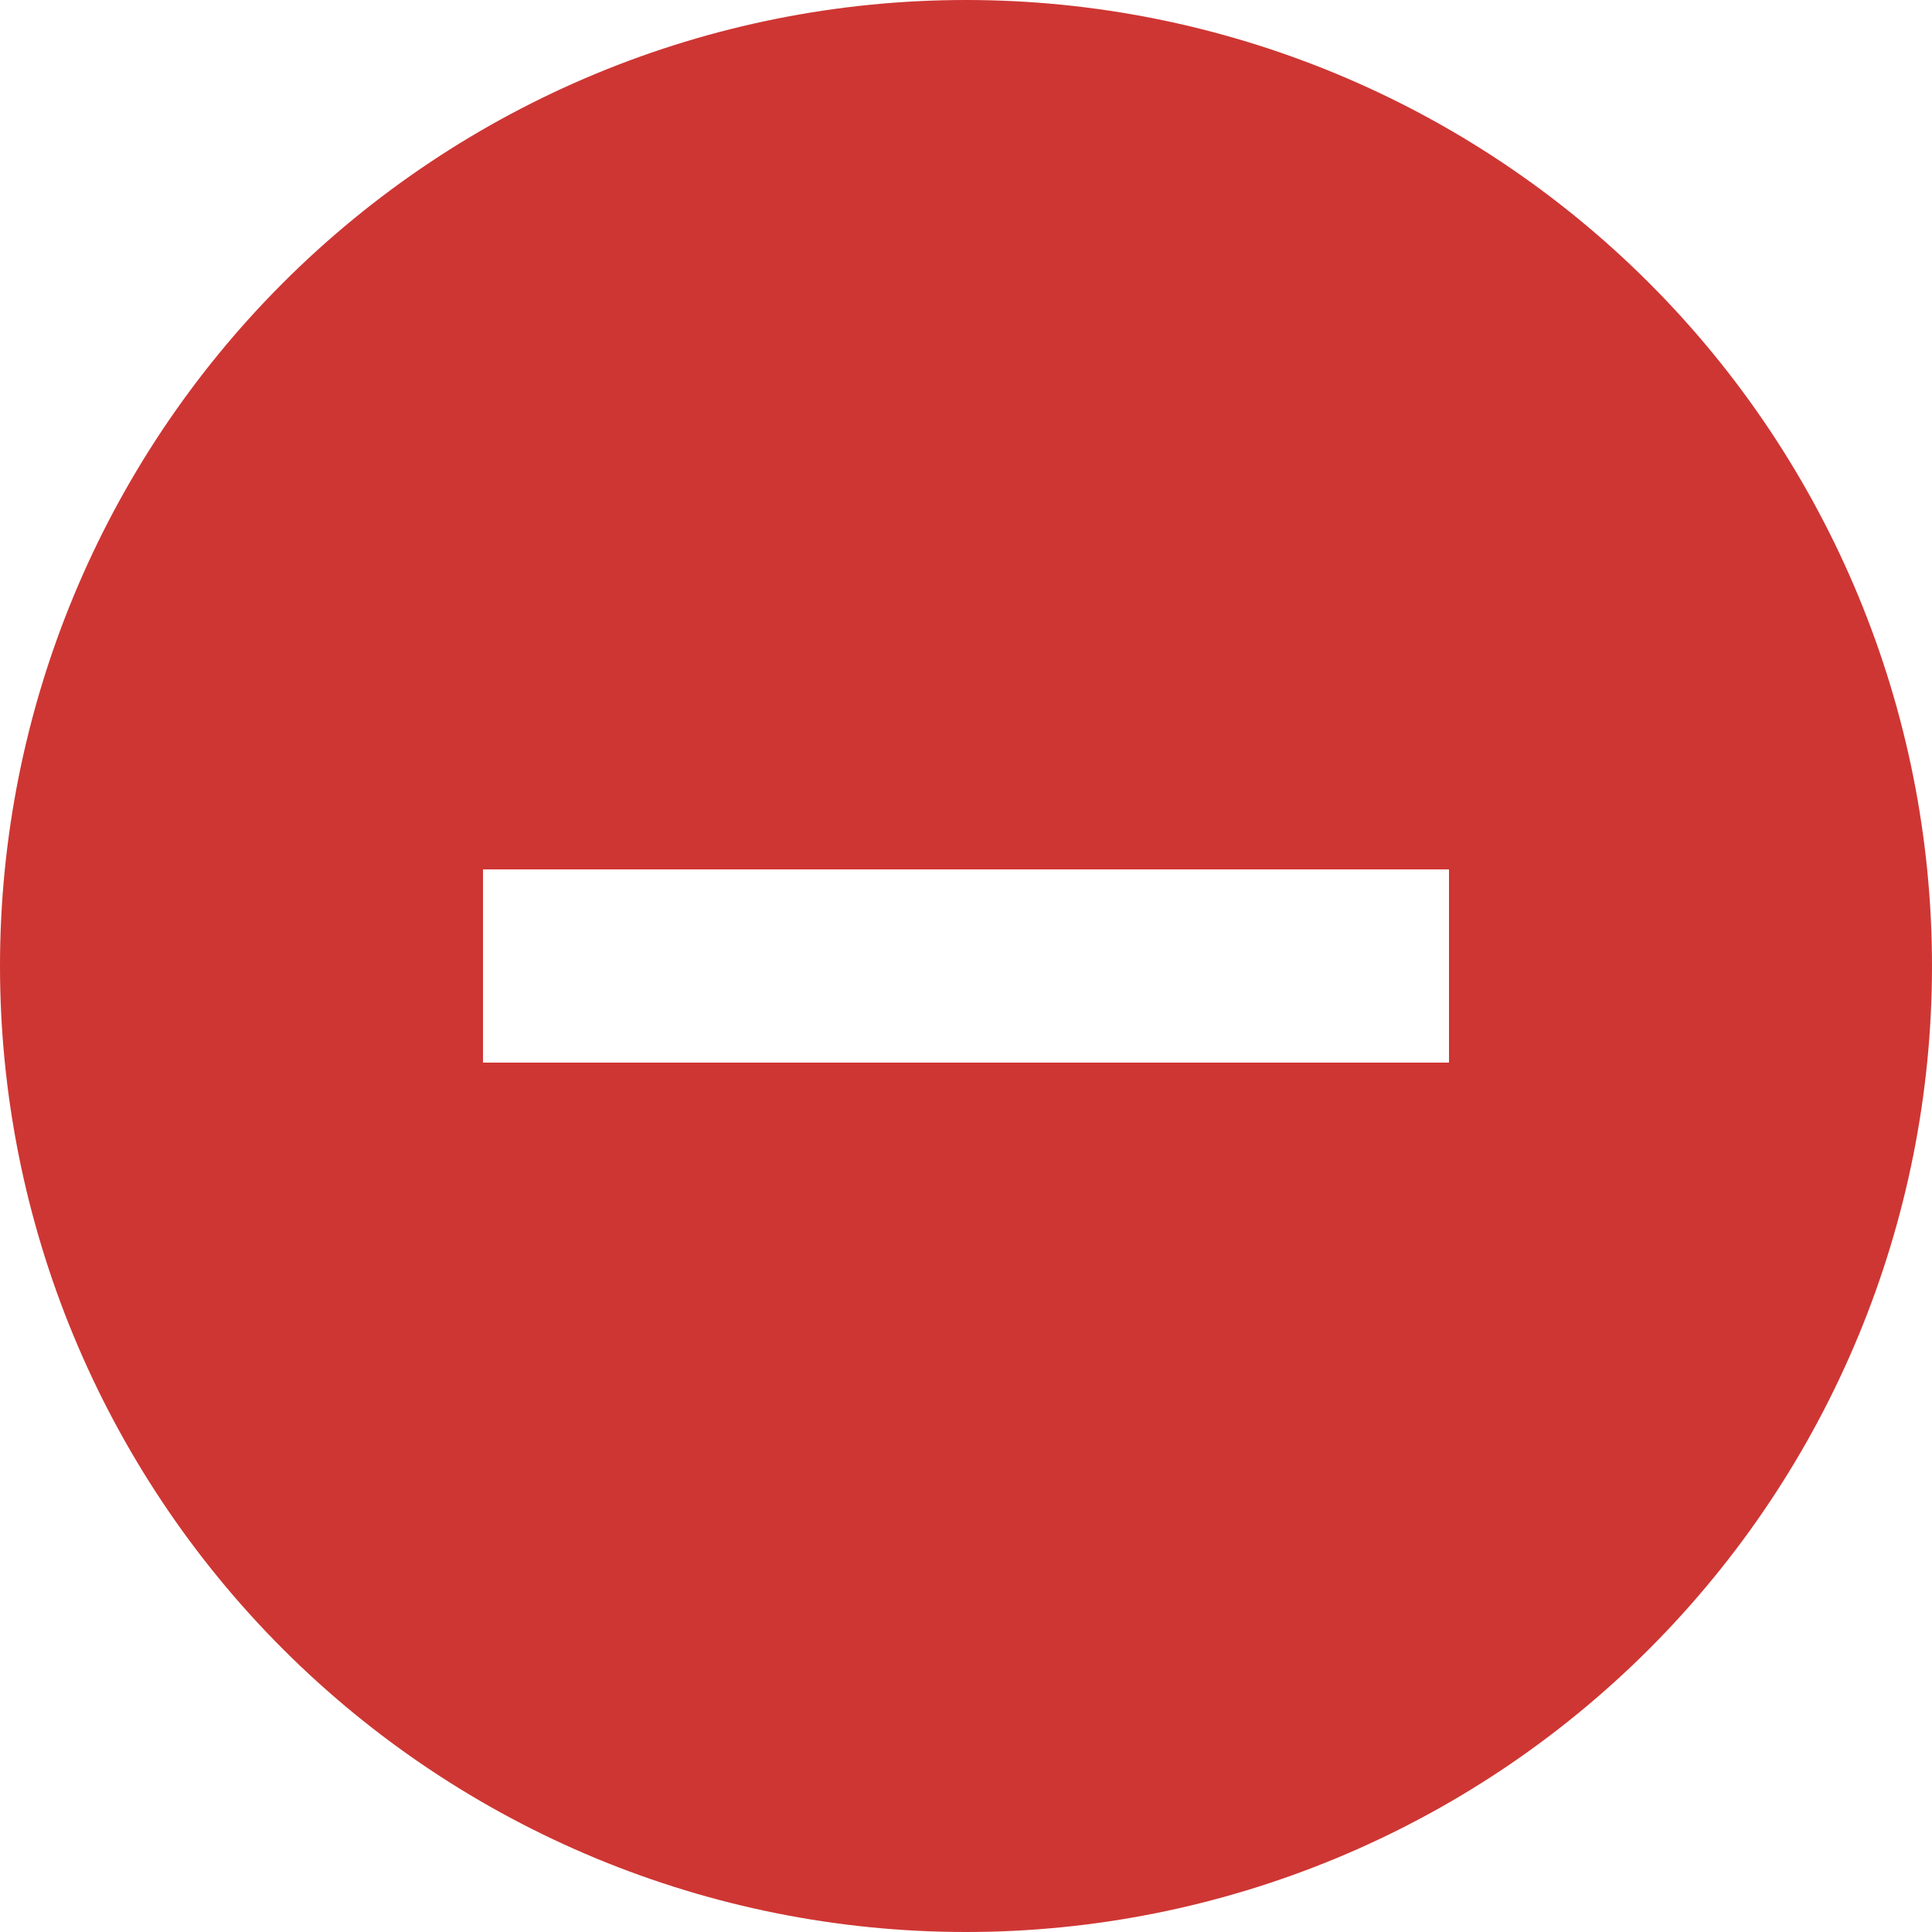 <svg width="18" height="18" viewBox="0 0 18 18" fill="none" xmlns="http://www.w3.org/2000/svg">
<g id="zondicons:minus-solid" clip-path="url(#clip0_234_23)">
<path id="Vector" d="M9 18C6.613 18 4.324 17.052 2.636 15.364C0.948 13.676 0 11.387 0 9C0 6.613 0.948 4.324 2.636 2.636C4.324 0.948 6.613 0 9 0C11.387 0 13.676 0.948 15.364 2.636C17.052 4.324 18 6.613 18 9C18 11.387 17.052 13.676 15.364 15.364C13.676 17.052 11.387 18 9 18ZM13.5 8.1H4.5V9.9H13.5V8.1Z" fill="#CE3633"/>
</g>
<defs>
<clipPath id="clip0_234_23">
<rect width="18" height="18" fill="white"/>
</clipPath>
</defs>
</svg>
